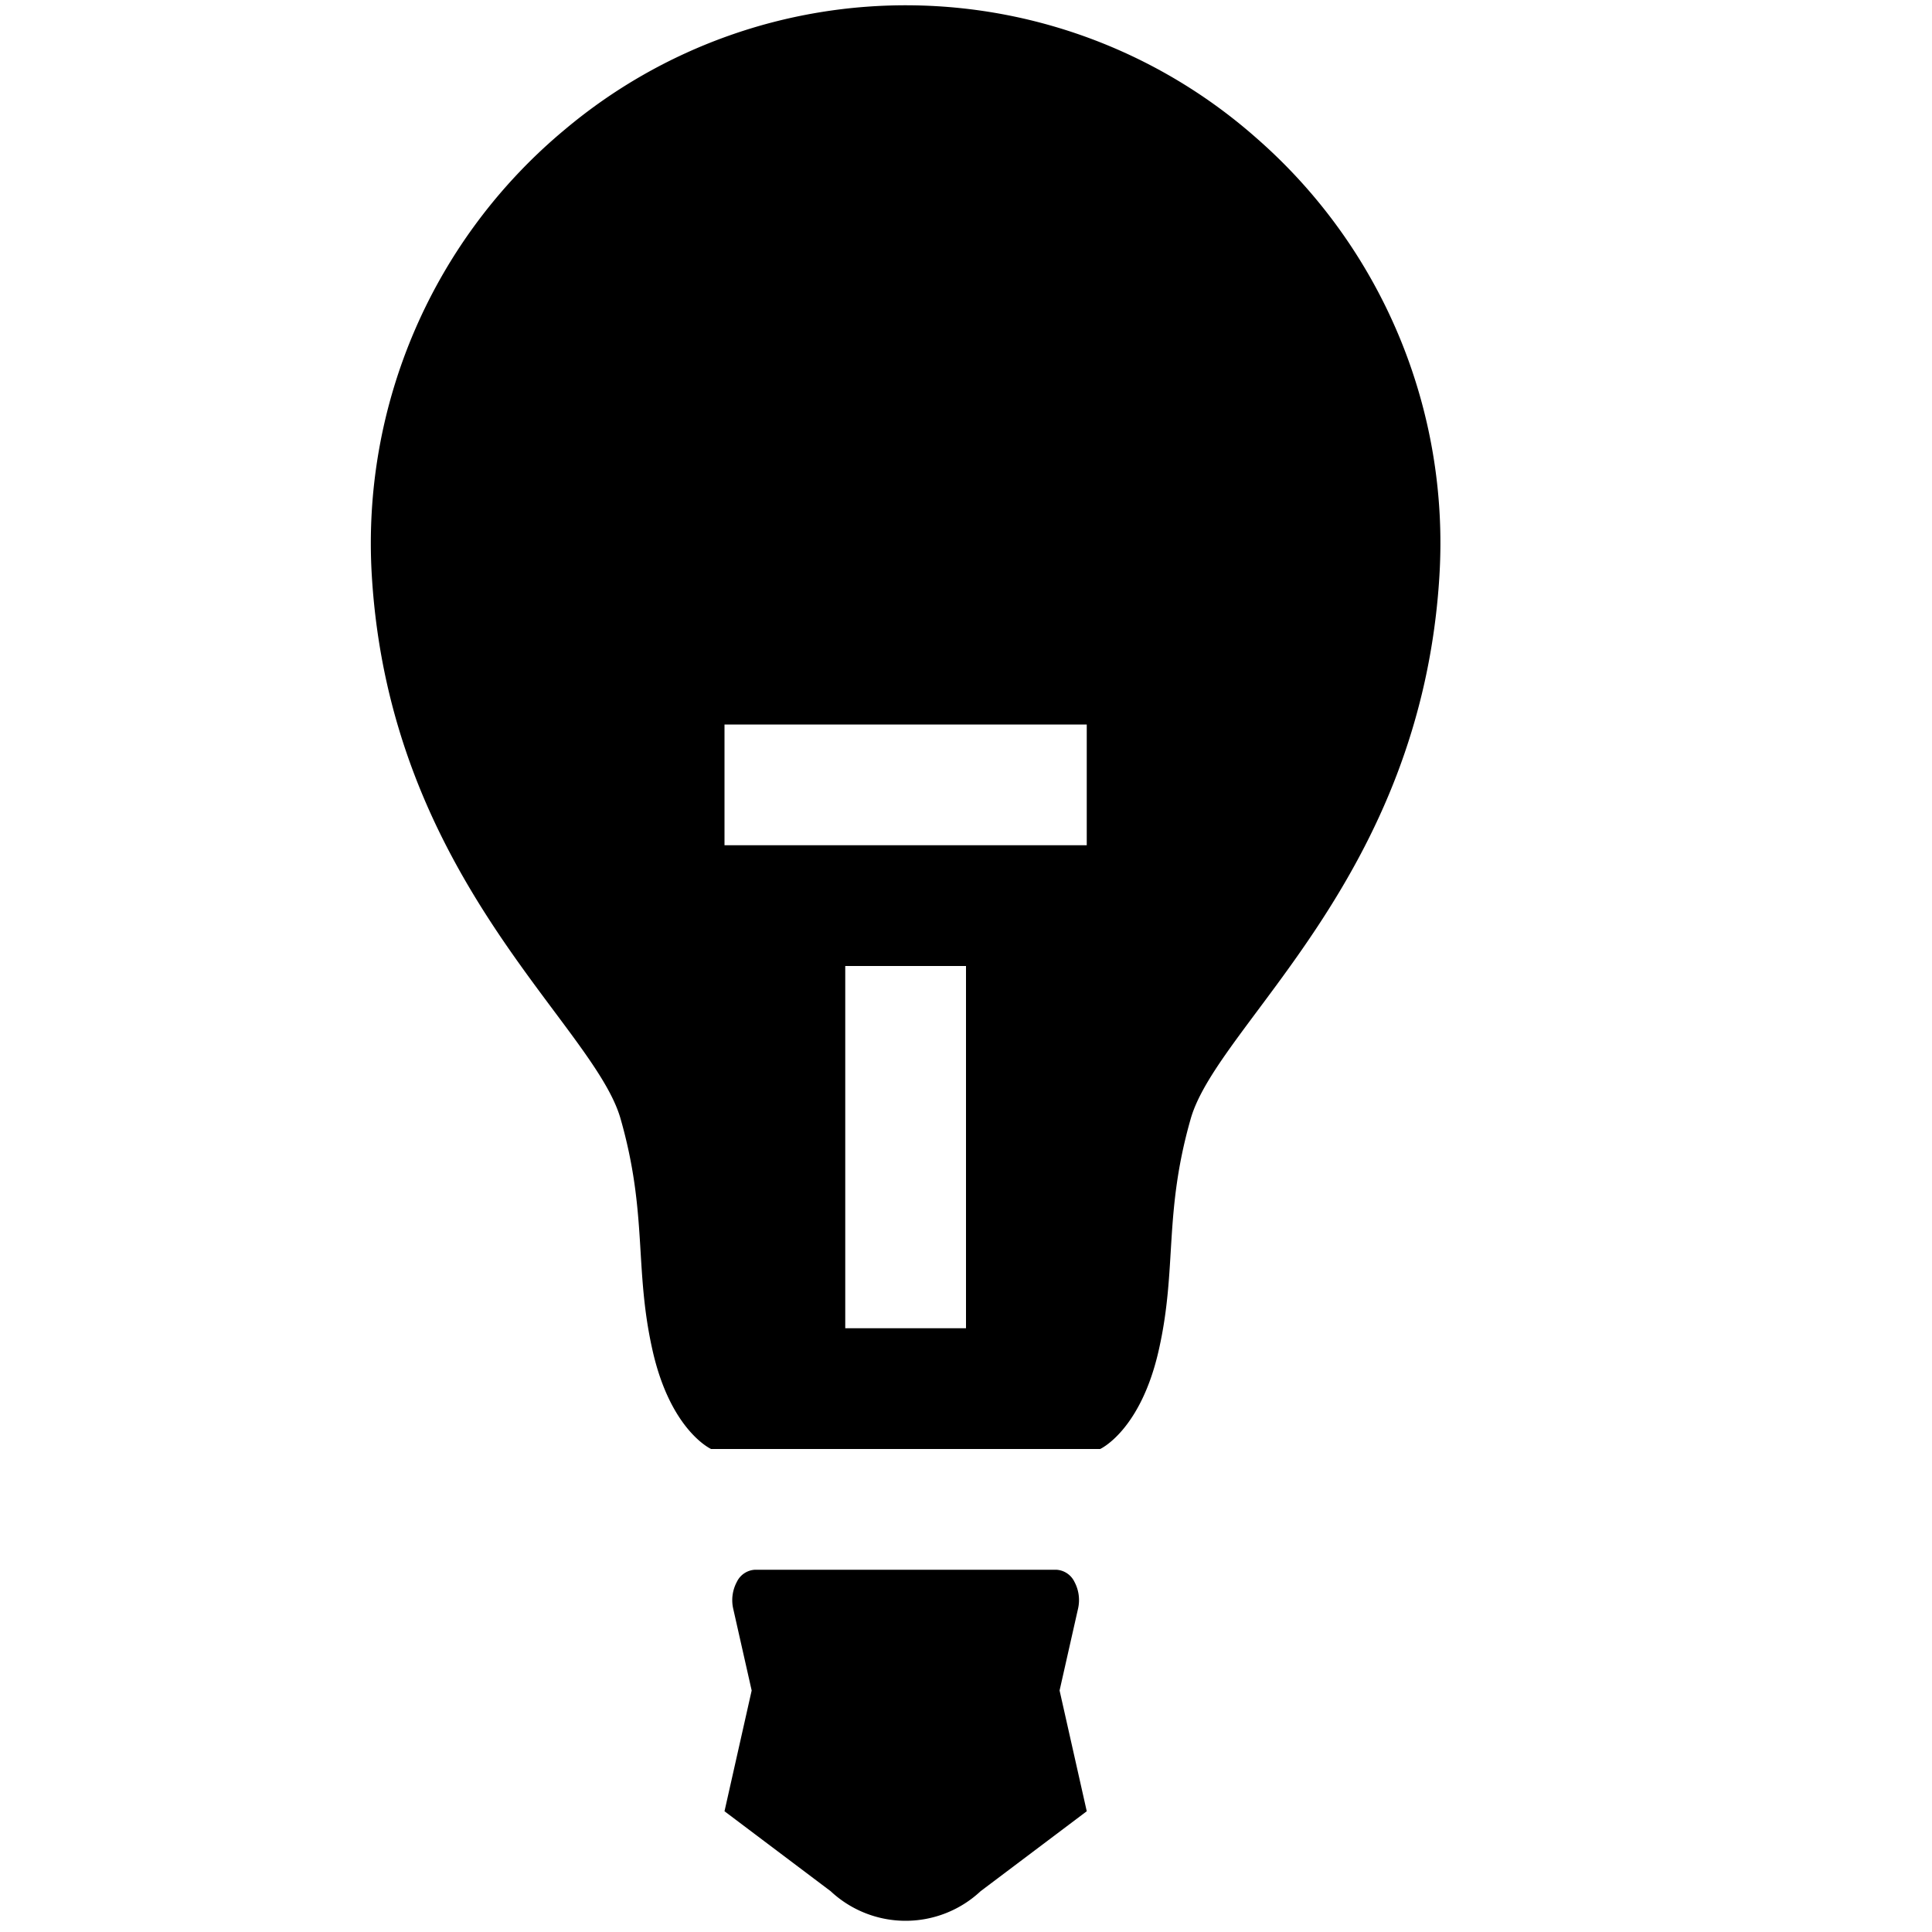 <svg id="icons" xmlns="http://www.w3.org/2000/svg" viewBox="0 0 16 16"><path d="M8.775 14L9 15l-.879.662a.909.909 0 0 1-1.242 0L6 15l.225-1-.153-.678a.32.32 0 0 1 .03-.221.177.177 0 0 1 .15-.101h2.496a.177.177 0 0 1 .15.1.32.32 0 0 1 .03.222zm3.146-9.237c-.15 2.514-1.835 3.714-2.06 4.502-.225.787-.112 1.235-.263 1.909-.15.674-.487.826-.487.826H5.889s-.338-.152-.487-.826c-.15-.674-.038-1.122-.263-1.91-.225-.787-1.91-1.987-2.06-4.5A4.455 4.455 0 0 1 4.68 1.071a4.386 4.386 0 0 1 5.727.074 4.452 4.452 0 0 1 1.514 3.617zM8 8H7v3h1zm1-2H6v1h3z"/></svg>